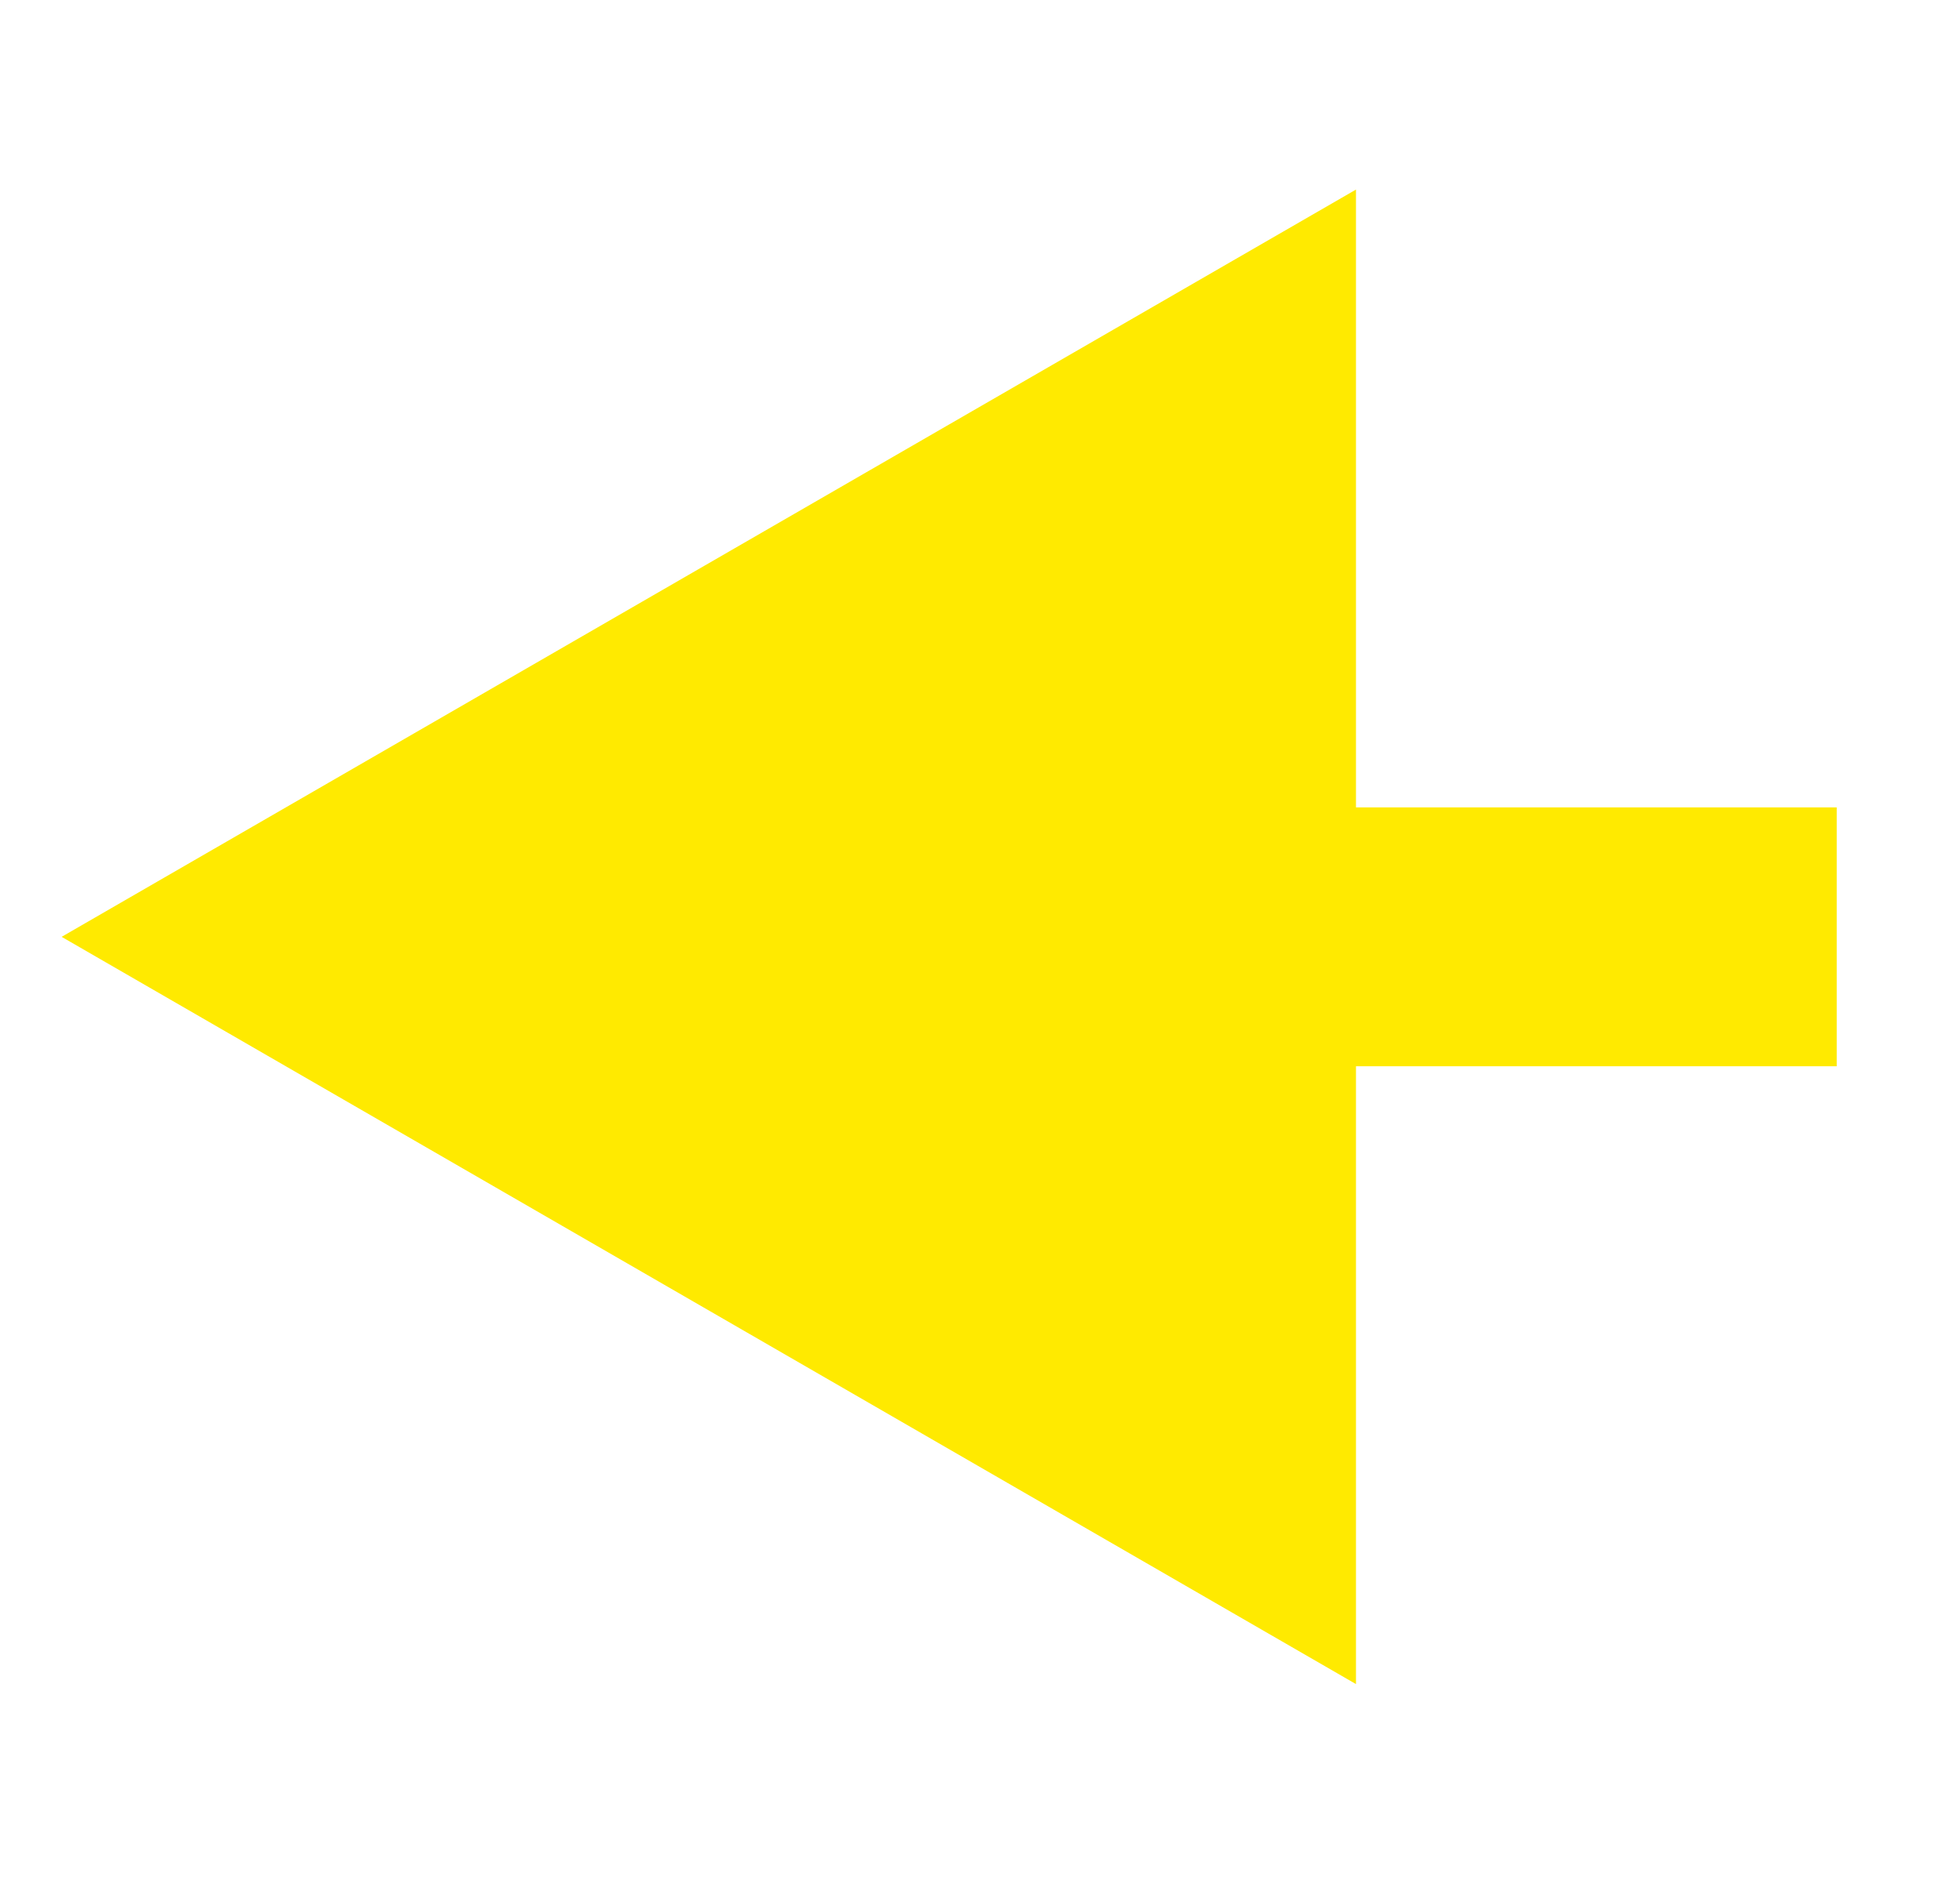 <svg width="159" height="154" viewBox="0 0 159 154" fill="none" xmlns="http://www.w3.org/2000/svg">
<g filter="url(#filter0_d_100_23)">
<path d="M5 72.001L110 132.622V11.379L5 72.001ZM149 72.001V61.501H99.5V72.001V82.501H149V72.001Z" fill="#FFEA00"/>
</g>
<defs>
<filter id="filter0_d_100_23" x="1" y="11.379" width="152" height="129.243" filterUnits="userSpaceOnUse" color-interpolation-filters="sRGB">
<feFlood flood-opacity="0" result="BackgroundImageFix"/>
<feColorMatrix in="SourceAlpha" type="matrix" values="0 0 0 0 0 0 0 0 0 0 0 0 0 0 0 0 0 0 127 0" result="hardAlpha"/>
<feOffset dy="4"/>
<feGaussianBlur stdDeviation="2"/>
<feComposite in2="hardAlpha" operator="out"/>
<feColorMatrix type="matrix" values="0 0 0 0 0 0 0 0 0 0 0 0 0 0 0 0 0 0 0.25 0"/>
<feBlend mode="normal" in2="BackgroundImageFix" result="effect1_dropShadow_100_23"/>
<feBlend mode="normal" in="SourceGraphic" in2="effect1_dropShadow_100_23" result="shape"/>
</filter>
</defs>
</svg>
